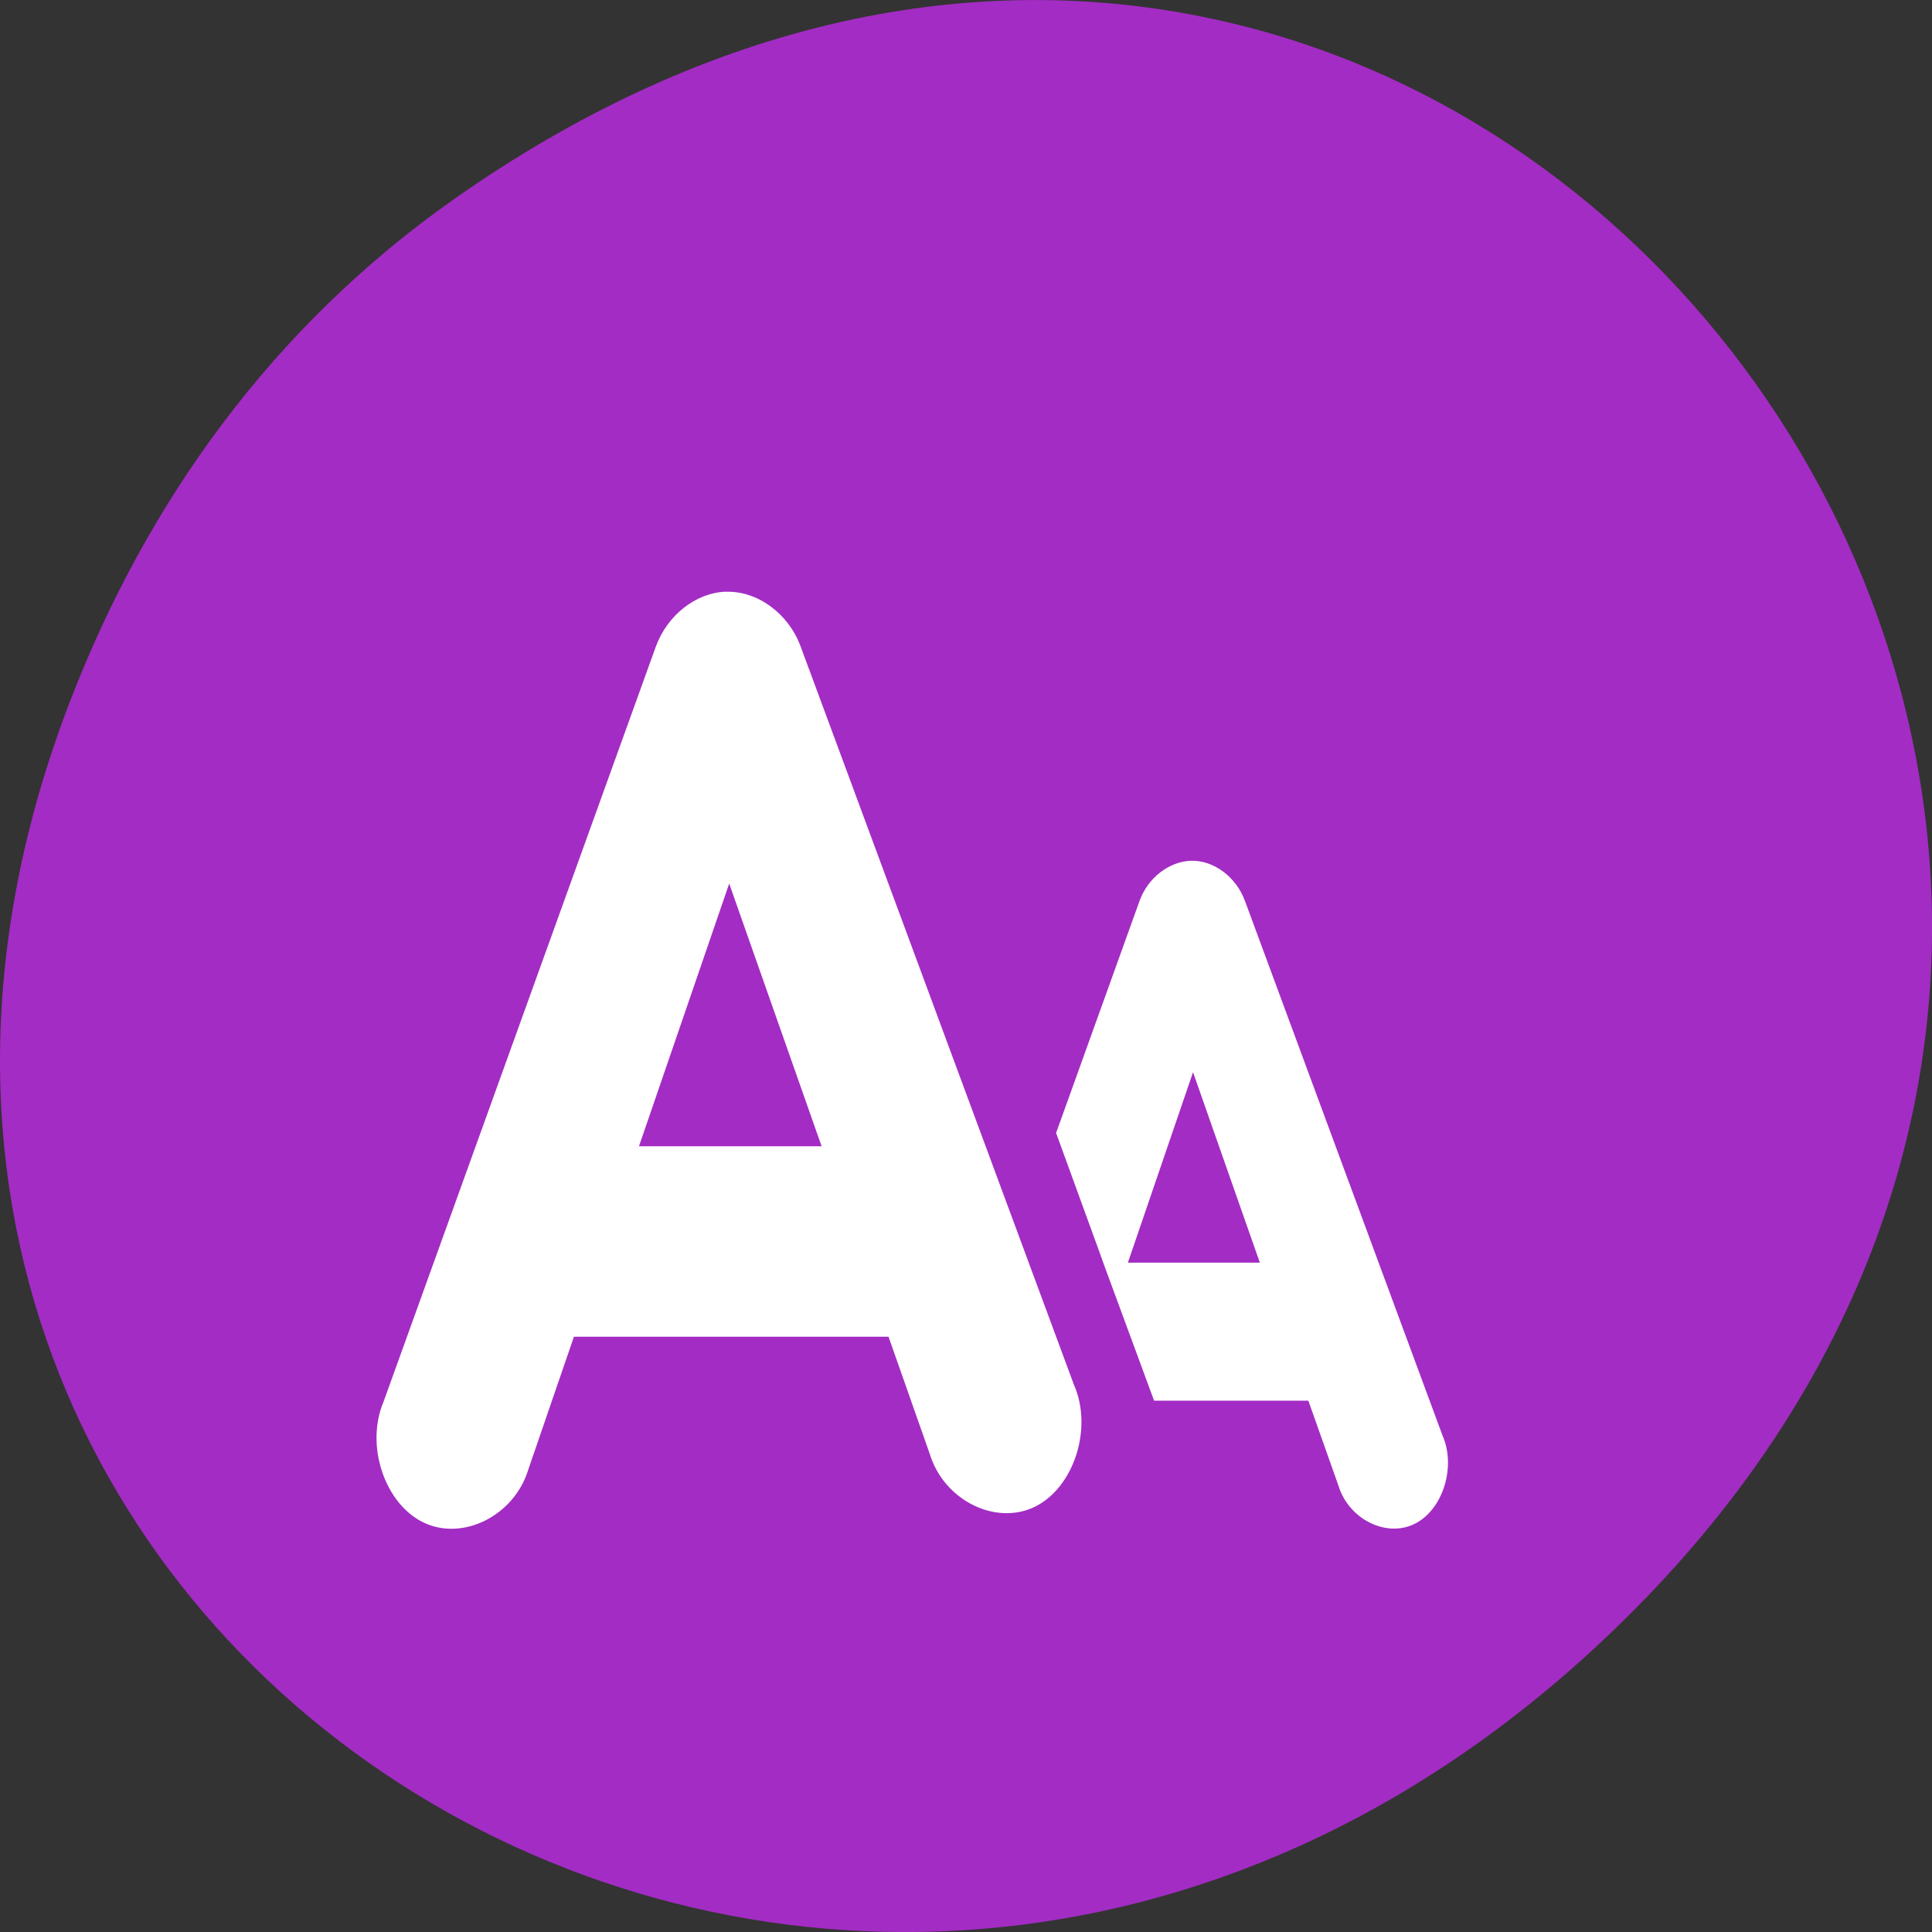 <svg xmlns="http://www.w3.org/2000/svg" viewBox="0 0 256 256"><rect x="0" y="0" width="256" height="256" fill="#333333" stroke="none"/><defs><clipPath><path d="m 148 97 h 77.63 v 24 h -77.62"/></clipPath><clipPath><path d="m 171 132 h 54.625 v 24 h -54.625"/></clipPath><clipPath><path d="m 74 56.824 h 129 v 139.69 h -129"/></clipPath><clipPath><path d="m 27.707 56.824 h 82.29 v 139.69 h -82.29"/></clipPath></defs><g transform="translate(0 -796.36)" color="#000"><path d="m 60.17 822.74 c 130.93 -92.05 263.6 77.948 156.91 186.39 -100.51 102.17 -256.68 7.449 -207.86 -119.69 10.185 -26.526 26.914 -49.802 50.948 -66.7 z" fill="#a32cc4"/><path d="m 96.19 874.76 c -3.98 0.134 -7.777 3.114 -9.296 7.297 l -36.08 100.06 c -2.445 5.778 0.17 13.579 5.386 16.02 5.214 2.44 11.956 -0.985 13.798 -7.04 l 6.05 -17.612 h 41.686 l 5.46 15.516 c 1.845 6.095 8.644 9.545 13.871 7.04 5.227 -2.503 7.782 -10.424 5.239 -16.186 l -36.23 -97.87 c -1.619 -4.359 -5.727 -7.356 -9.889 -7.213 m 61.61 35.646 c -2.884 0.097 -5.688 2.253 -6.788 5.284 l -11.07 30.78 c 13 35.651 -0.003 0.202 12.986 35.477 h 20.438 l 3.984 11.238 c 1.338 4.416 6.248 6.927 10.03 5.116 3.787 -1.811 5.608 -7.567 3.764 -11.741 l -26.19 -70.87 c -1.172 -3.158 -4.142 -5.387 -7.157 -5.284 m -61.17 3.02 l 12.245 34.807 h -24.2 z m 61.46 24.993 l 8.854 25.24 h -17.487 z" fill="#fff"/></g></svg>